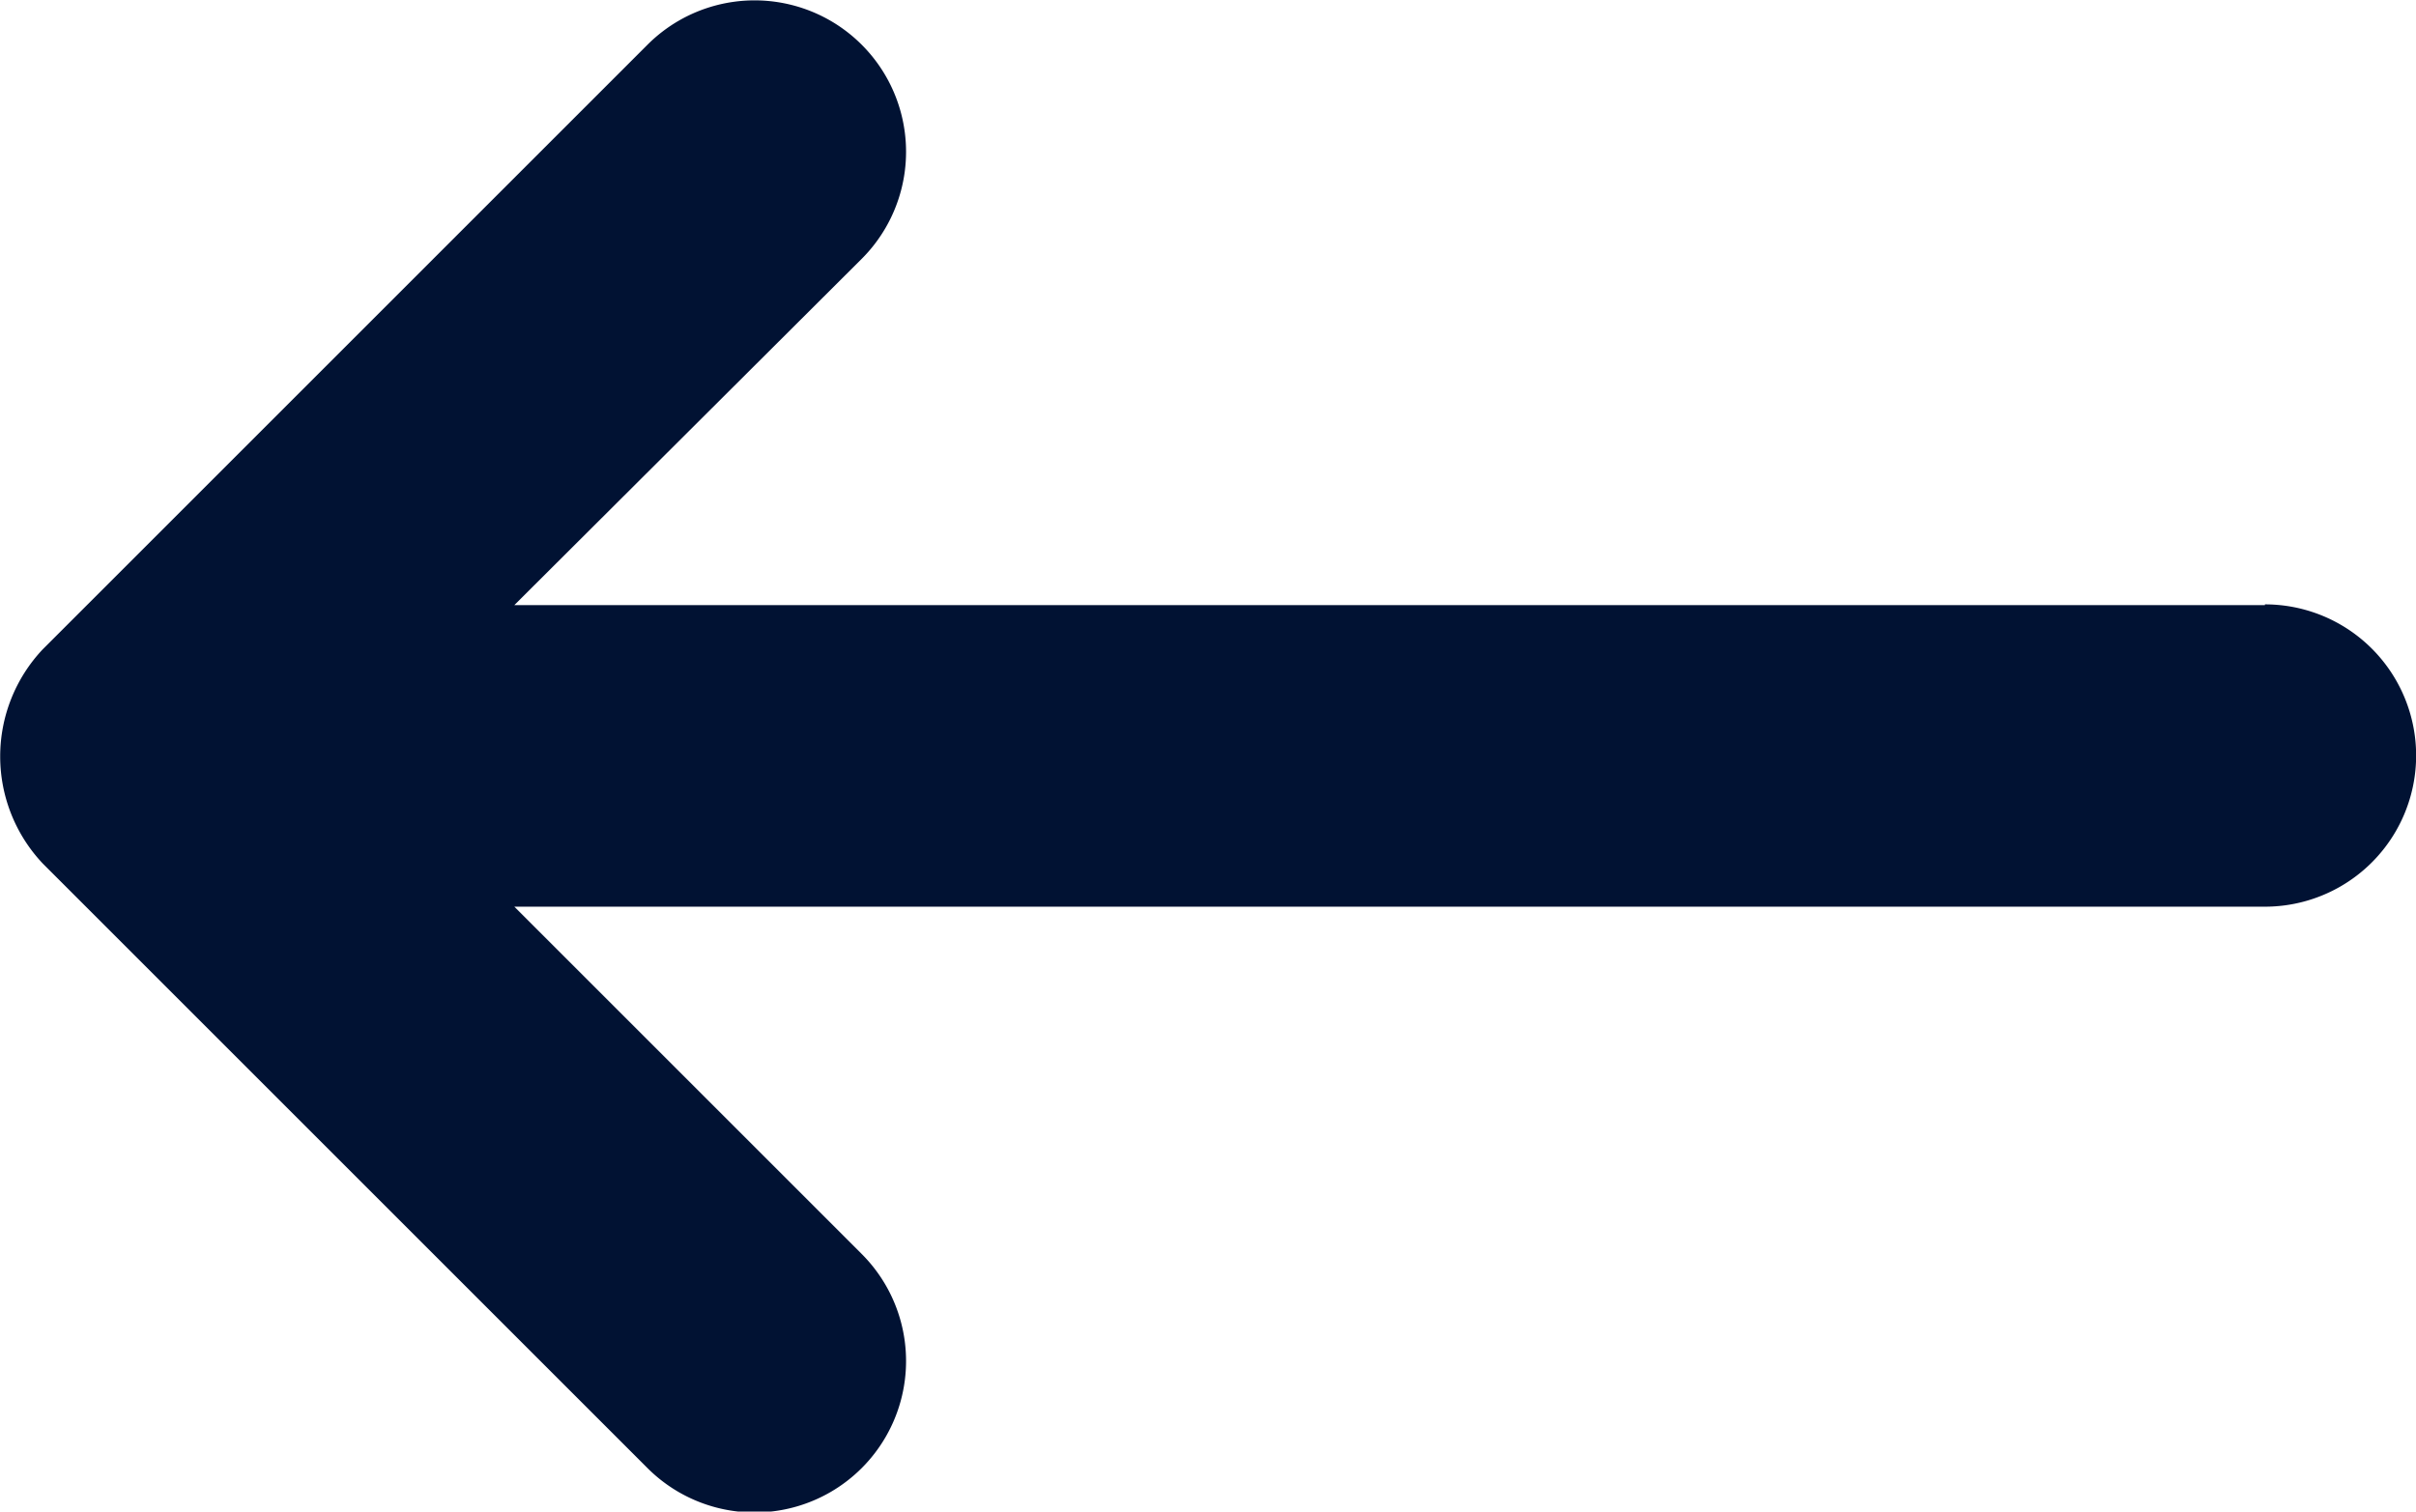 <svg xmlns="http://www.w3.org/2000/svg" width="19.175" height="12" viewBox="0 0 19.175 12">
  <path id="left-arrow-from-left" d="M19.981,11.8H6.087L8.844,9.051a1.2,1.2,0,0,0-1.7-1.7l-4.8,4.8a1.239,1.239,0,0,0,0,1.7l4.8,4.8a1.2,1.2,0,1,0,1.7-1.7L6.087,14.194H19.981a1.2,1.2,0,1,0,0-2.4Z" transform="translate(-2.005 -6.996)" fill="#011233"/>
</svg>
